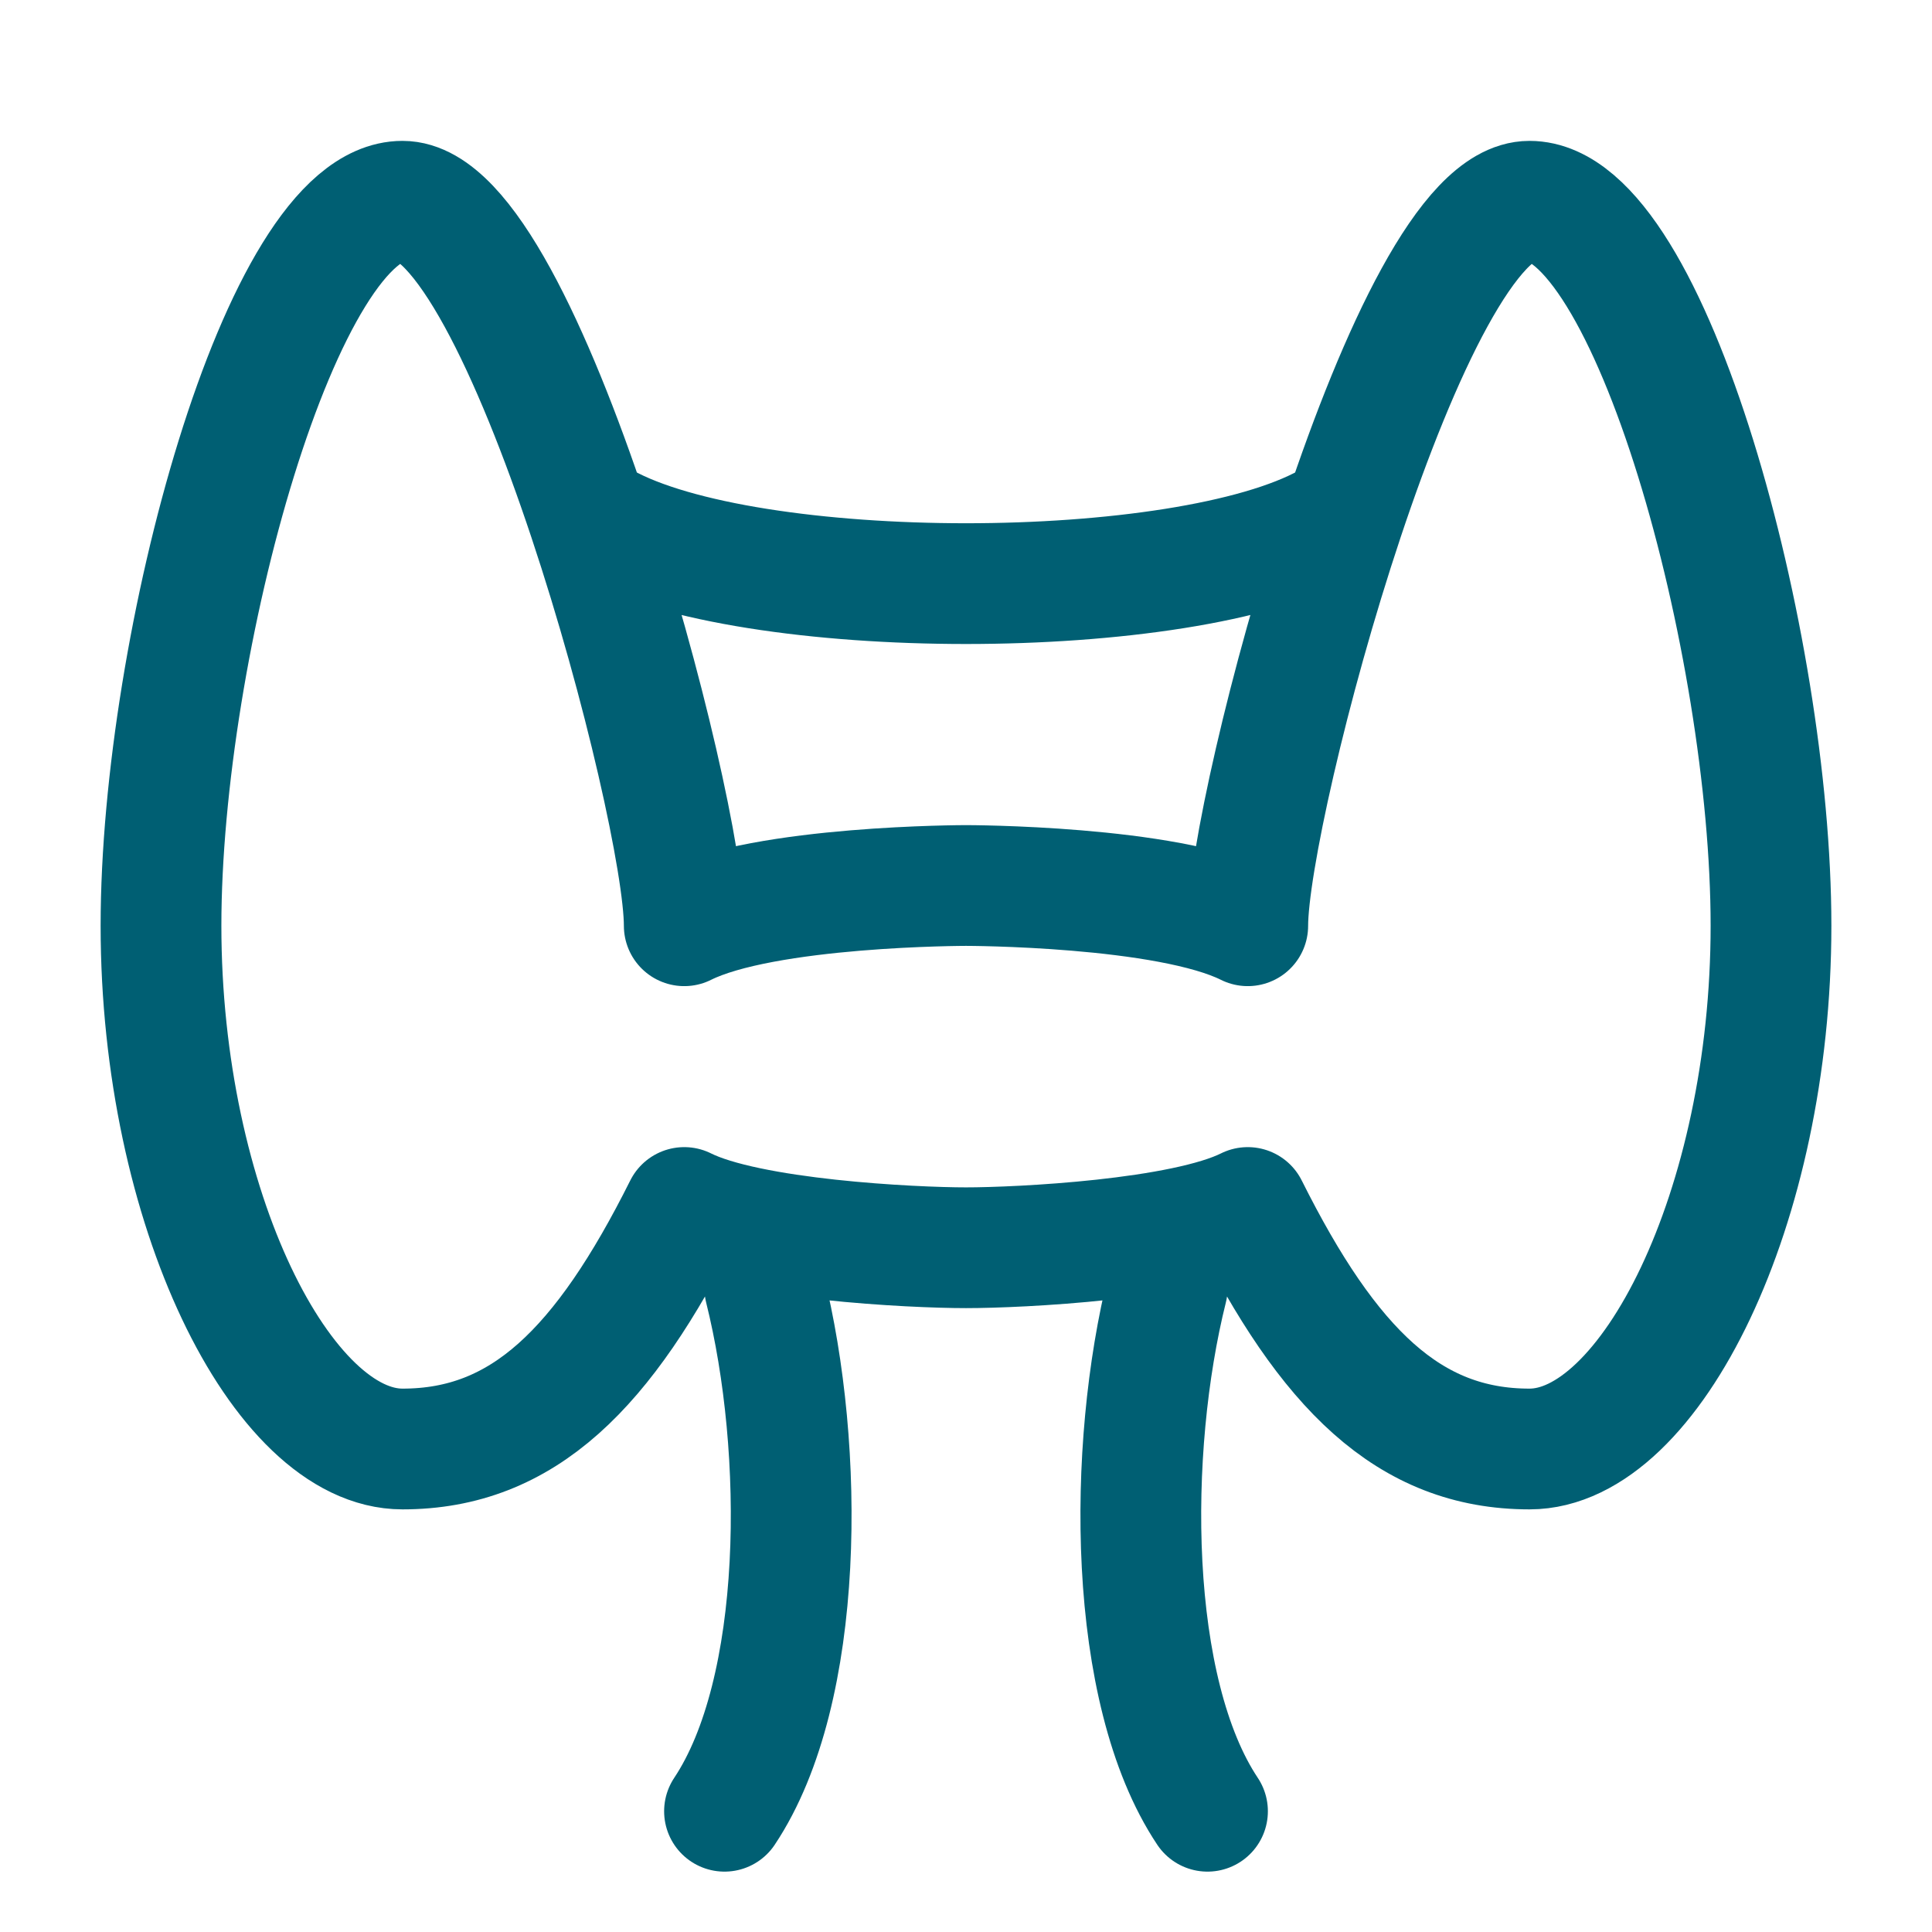<svg width="24" height="24" viewBox="0 0 24 24" fill="none" xmlns="http://www.w3.org/2000/svg">
<path d="M14.5 16C14 18 14 21 15 22.5M9.5 16C10 18 10 21 9 22.5M7.5 6.5C9.3 7.5 14.7 7.5 16.5 6.5M12 11C12 11 14.5 11 15.5 11.5C15.5 10 17.5 2.5 19 2.5C20.5 2.5 22 8 22 11.5C22 15 20.5 18 19 18C17.5 18 16.5 17 15.5 15C14.7 15.4 12.667 15.5 12 15.5C11.333 15.5 9.3 15.4 8.5 15C7.5 17 6.5 18 5 18C3.5 18 2 15 2 11.5C2 8 3.5 2.5 5 2.5C6.5 2.5 8.5 10 8.5 11.5C9.5 11 12 11 12 11Z" stroke="#005F73" stroke-width="1.5" stroke-linecap="round" stroke-linejoin="round"/>
</svg>
